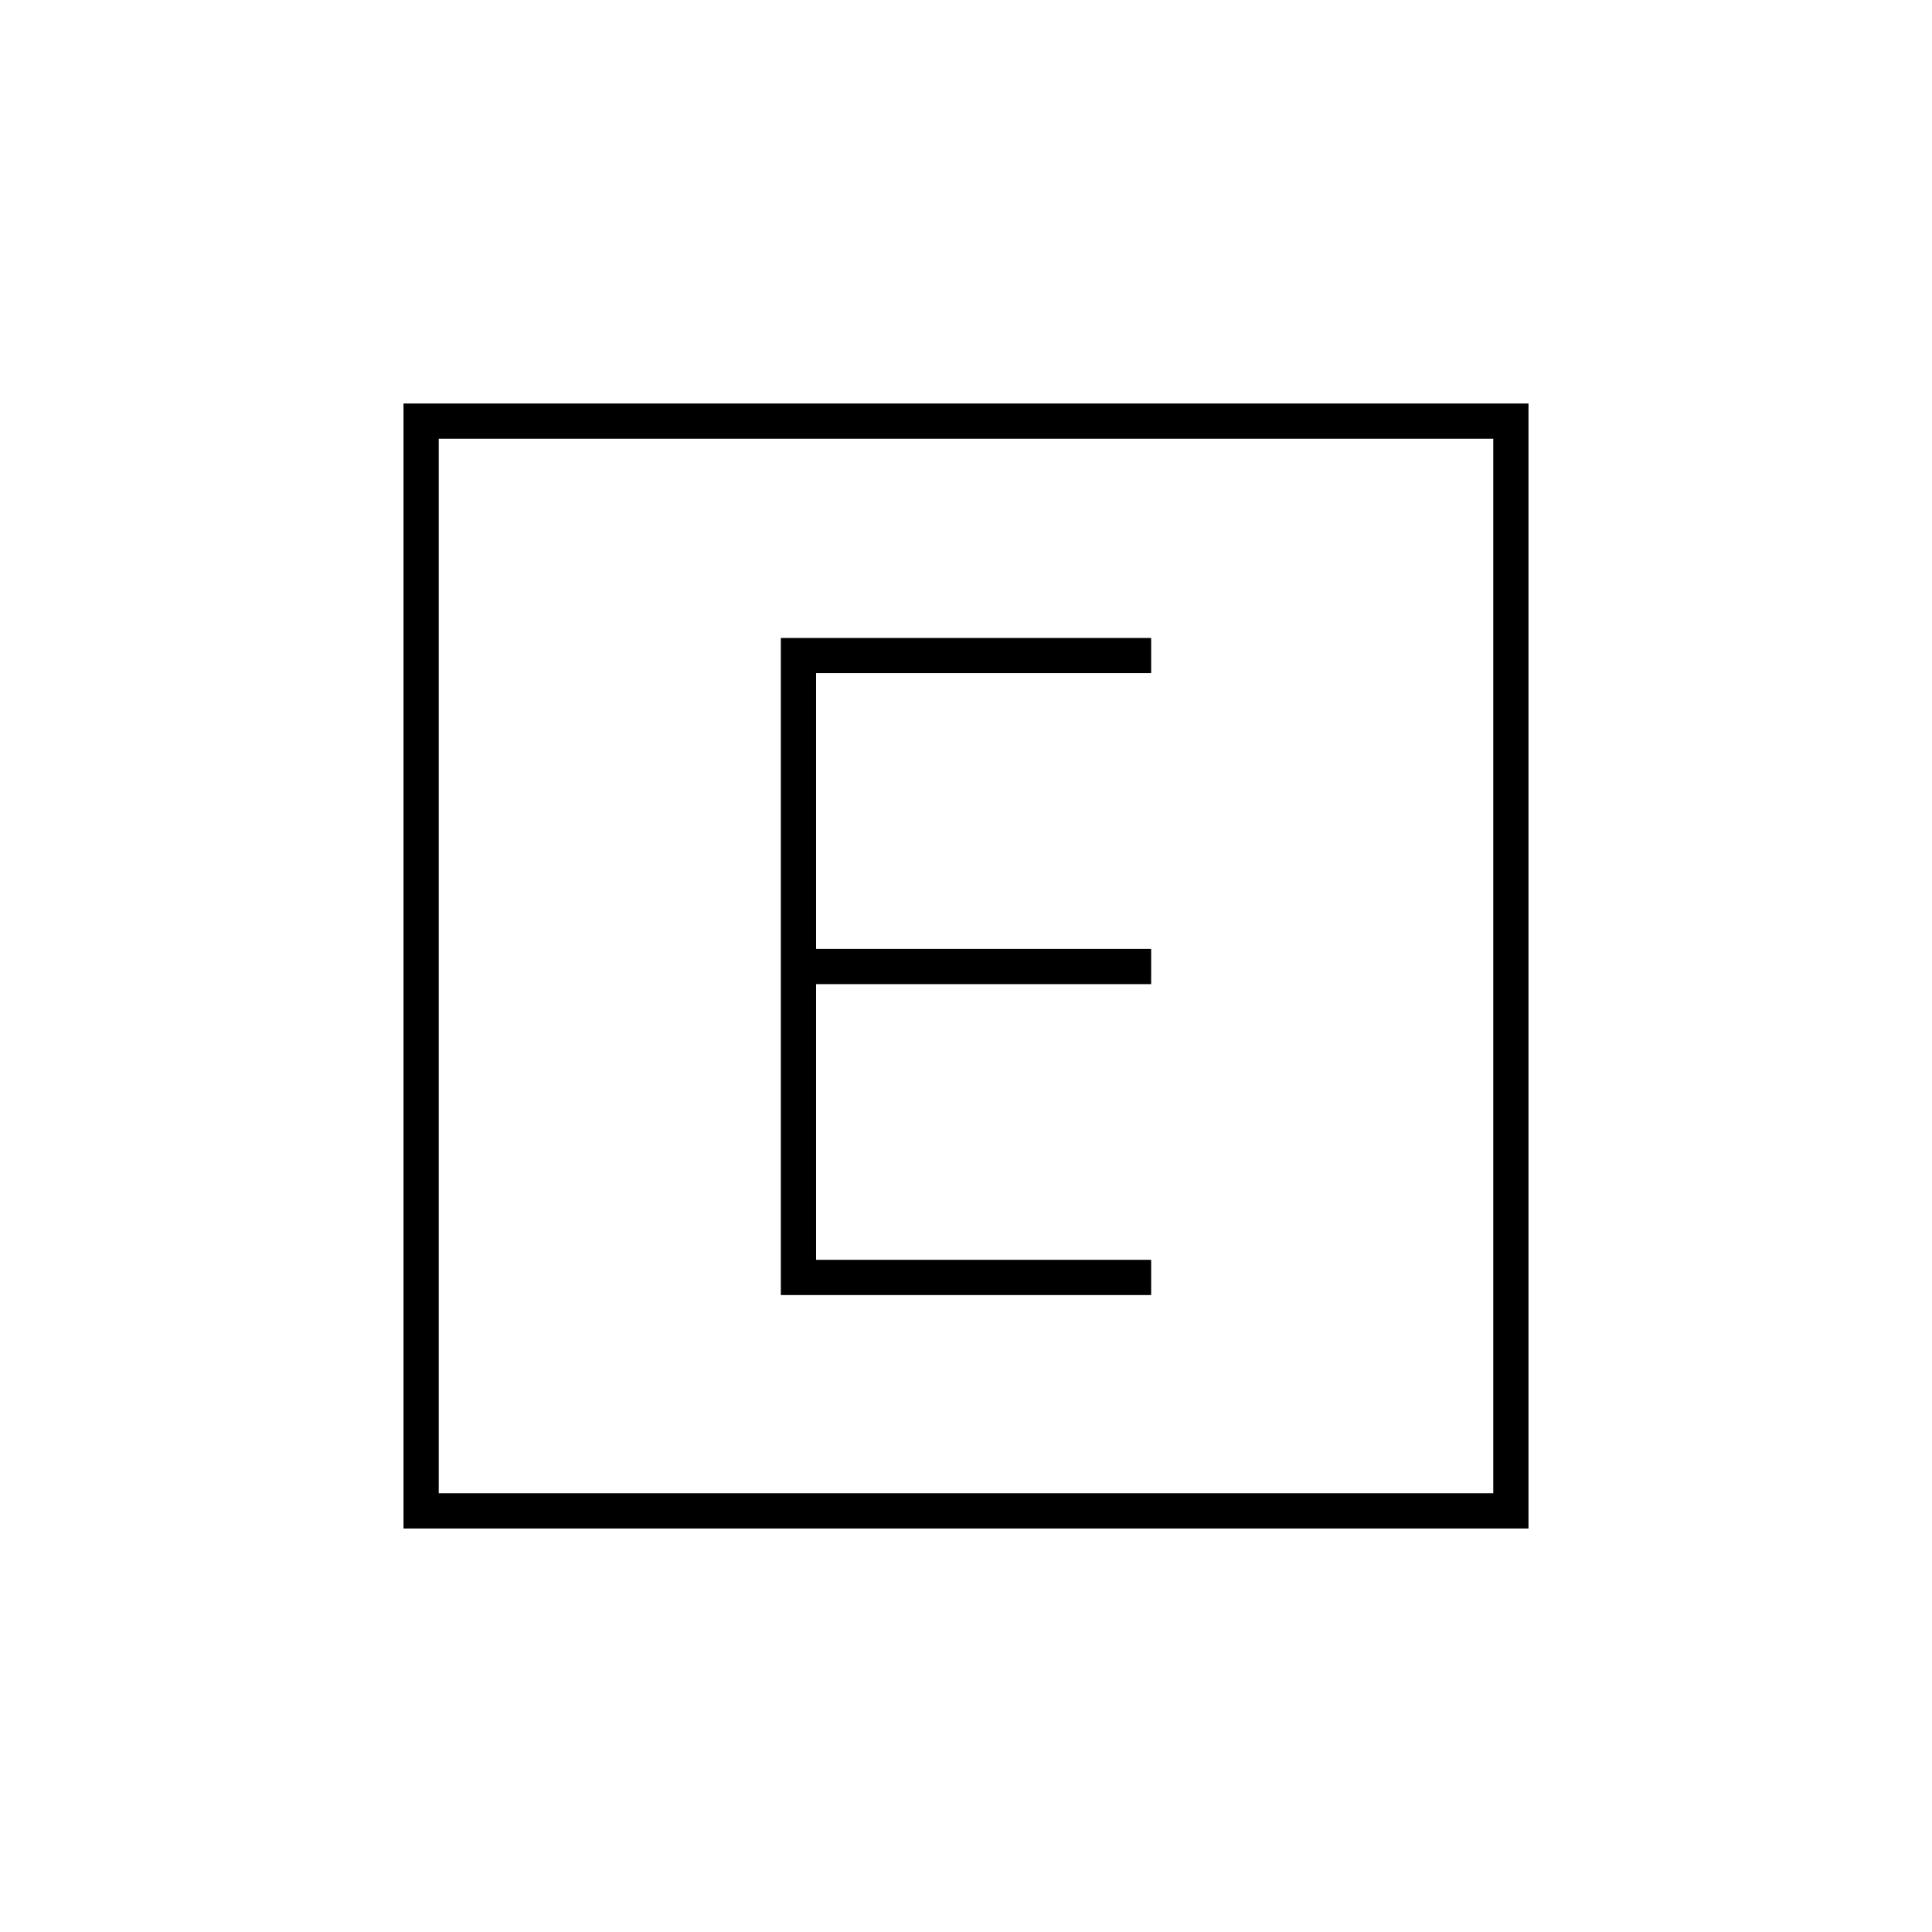 <svg xmlns="http://www.w3.org/2000/svg" height="20" viewBox="0 -960 960 960" width="20"><path d="M388-316.5h184V-334H405.5v-137H572v-17.5H405.5v-137H572V-643H388v326.5Zm-187.5 116v-559h559v559h-559ZM218-218h524v-524H218v524Zm0 0v-524 524Z"/></svg>